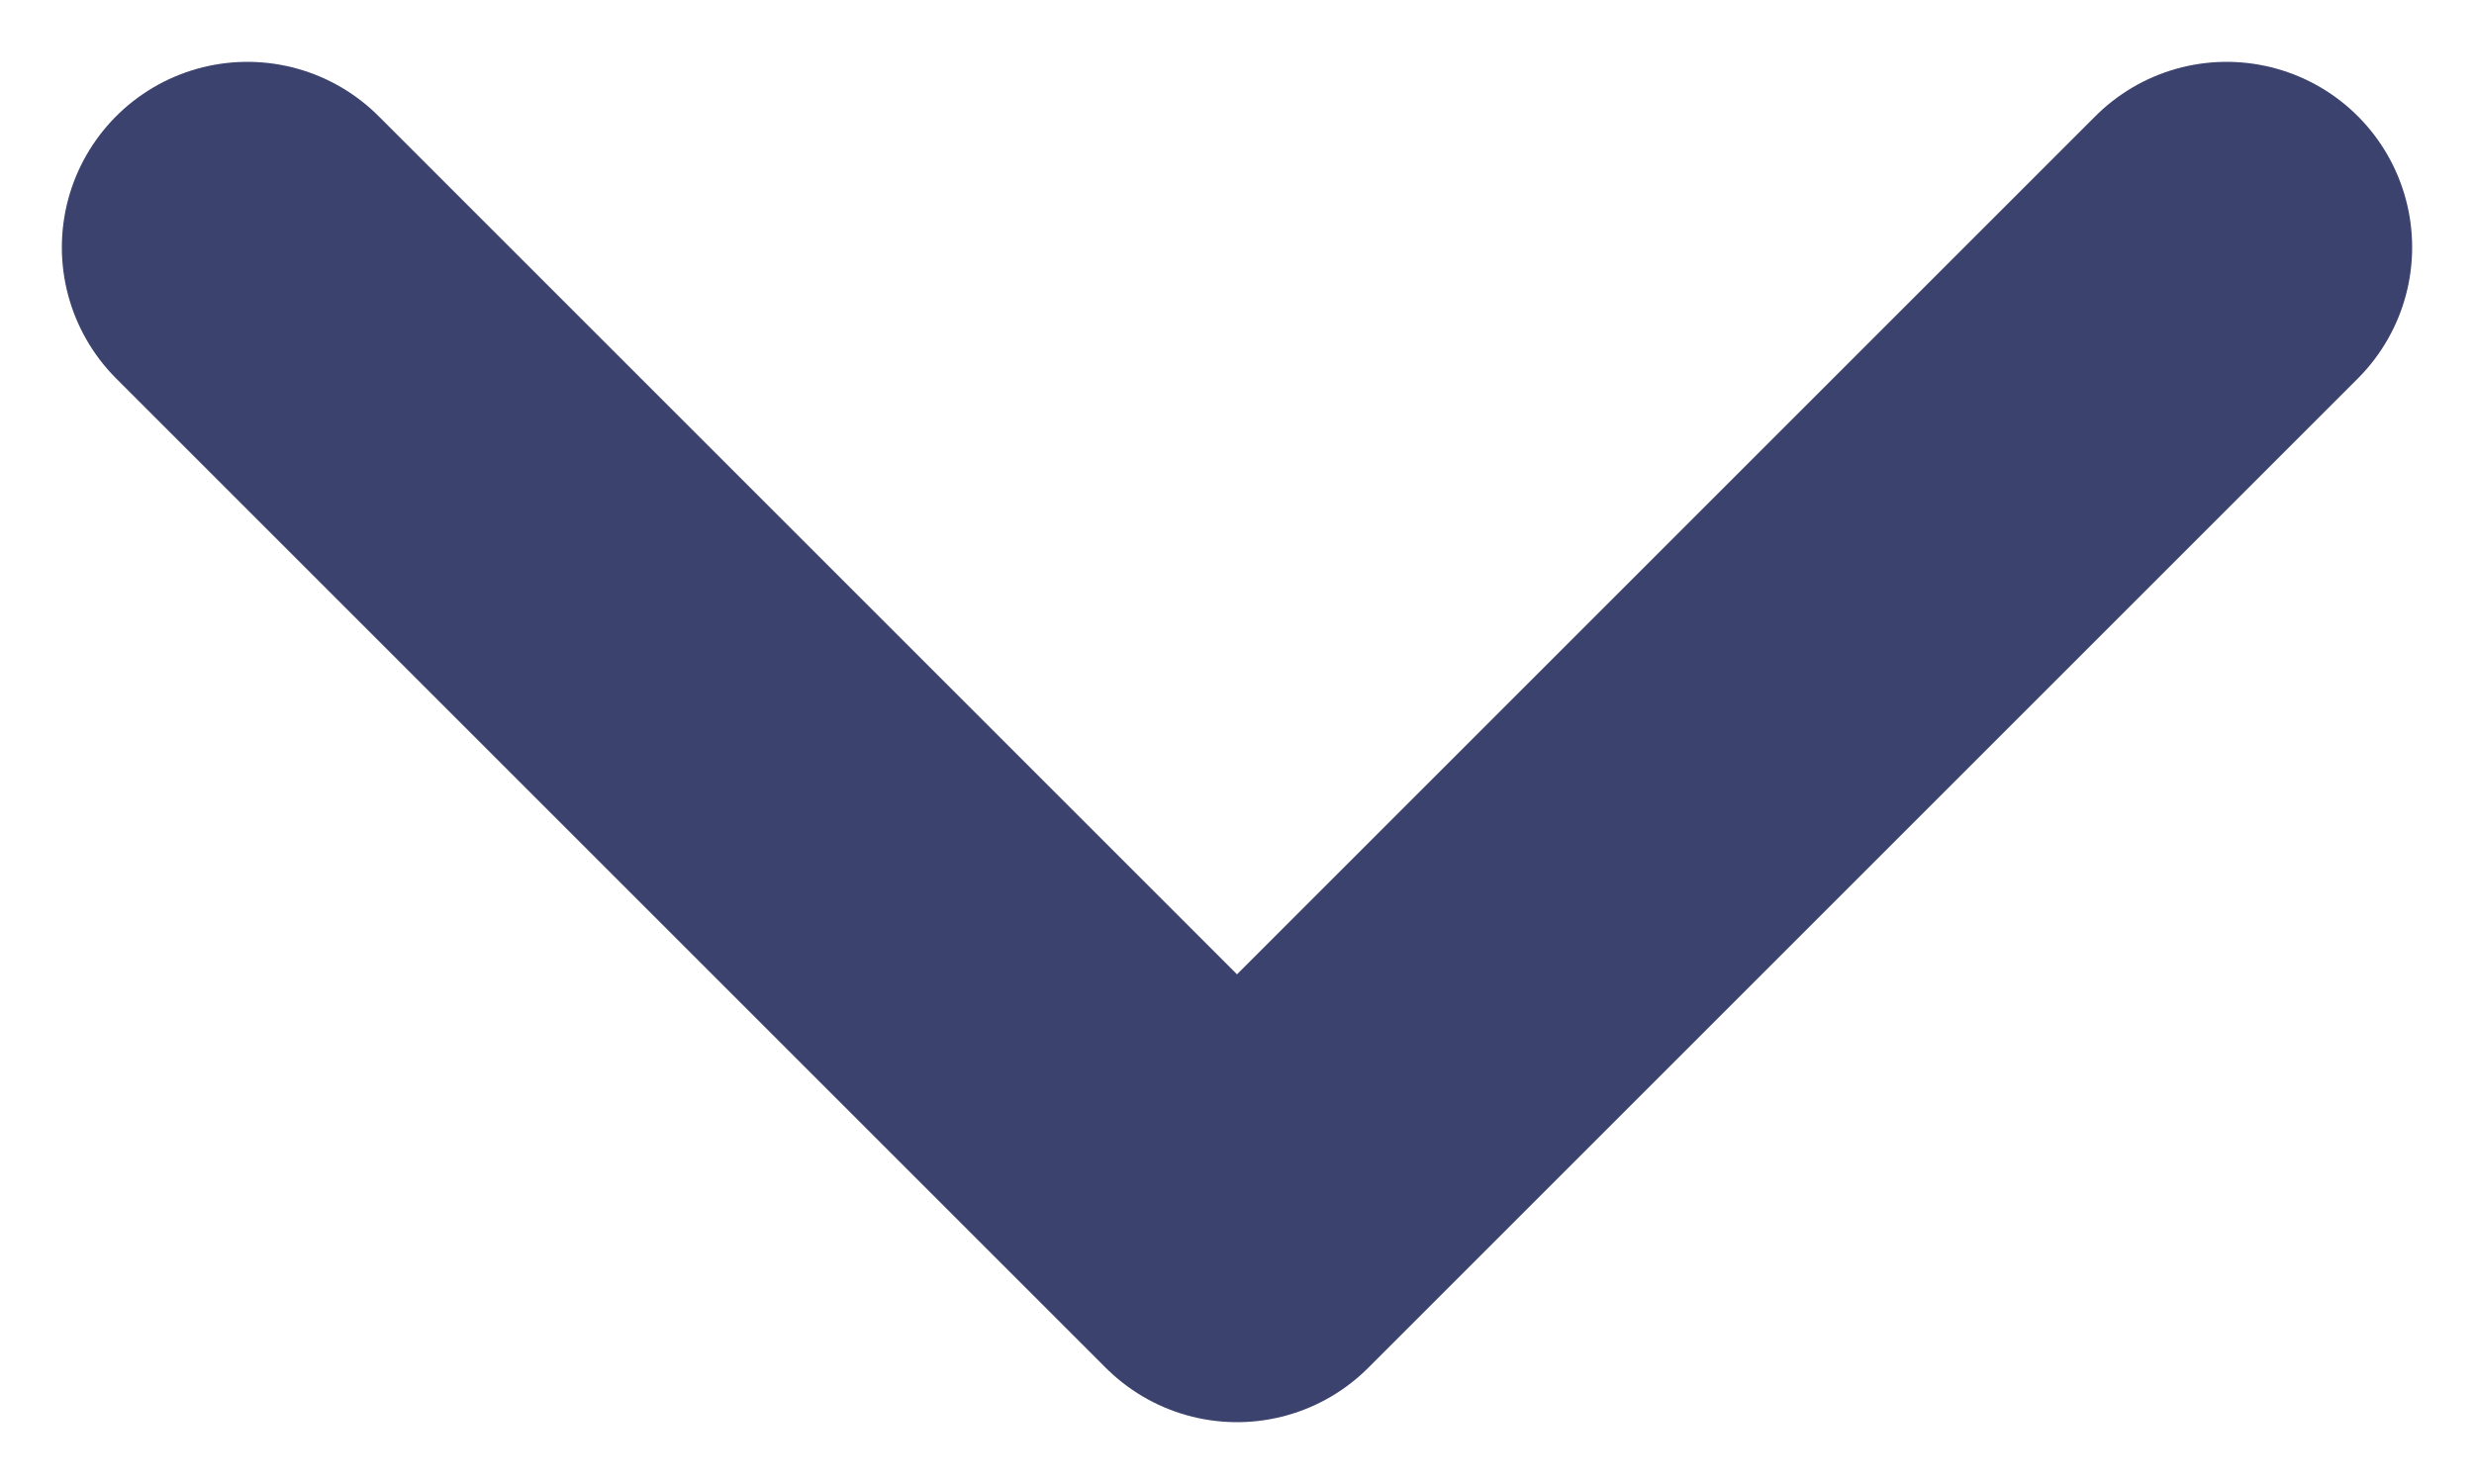 <svg width="10" height="6" viewBox="0 0 10 6" fill="none" xmlns="http://www.w3.org/2000/svg">
<path d="M9 1L5 5L1 1" stroke="#3A426D" stroke-width="1.5" stroke-linecap="round" stroke-linejoin="round"/>
</svg>
